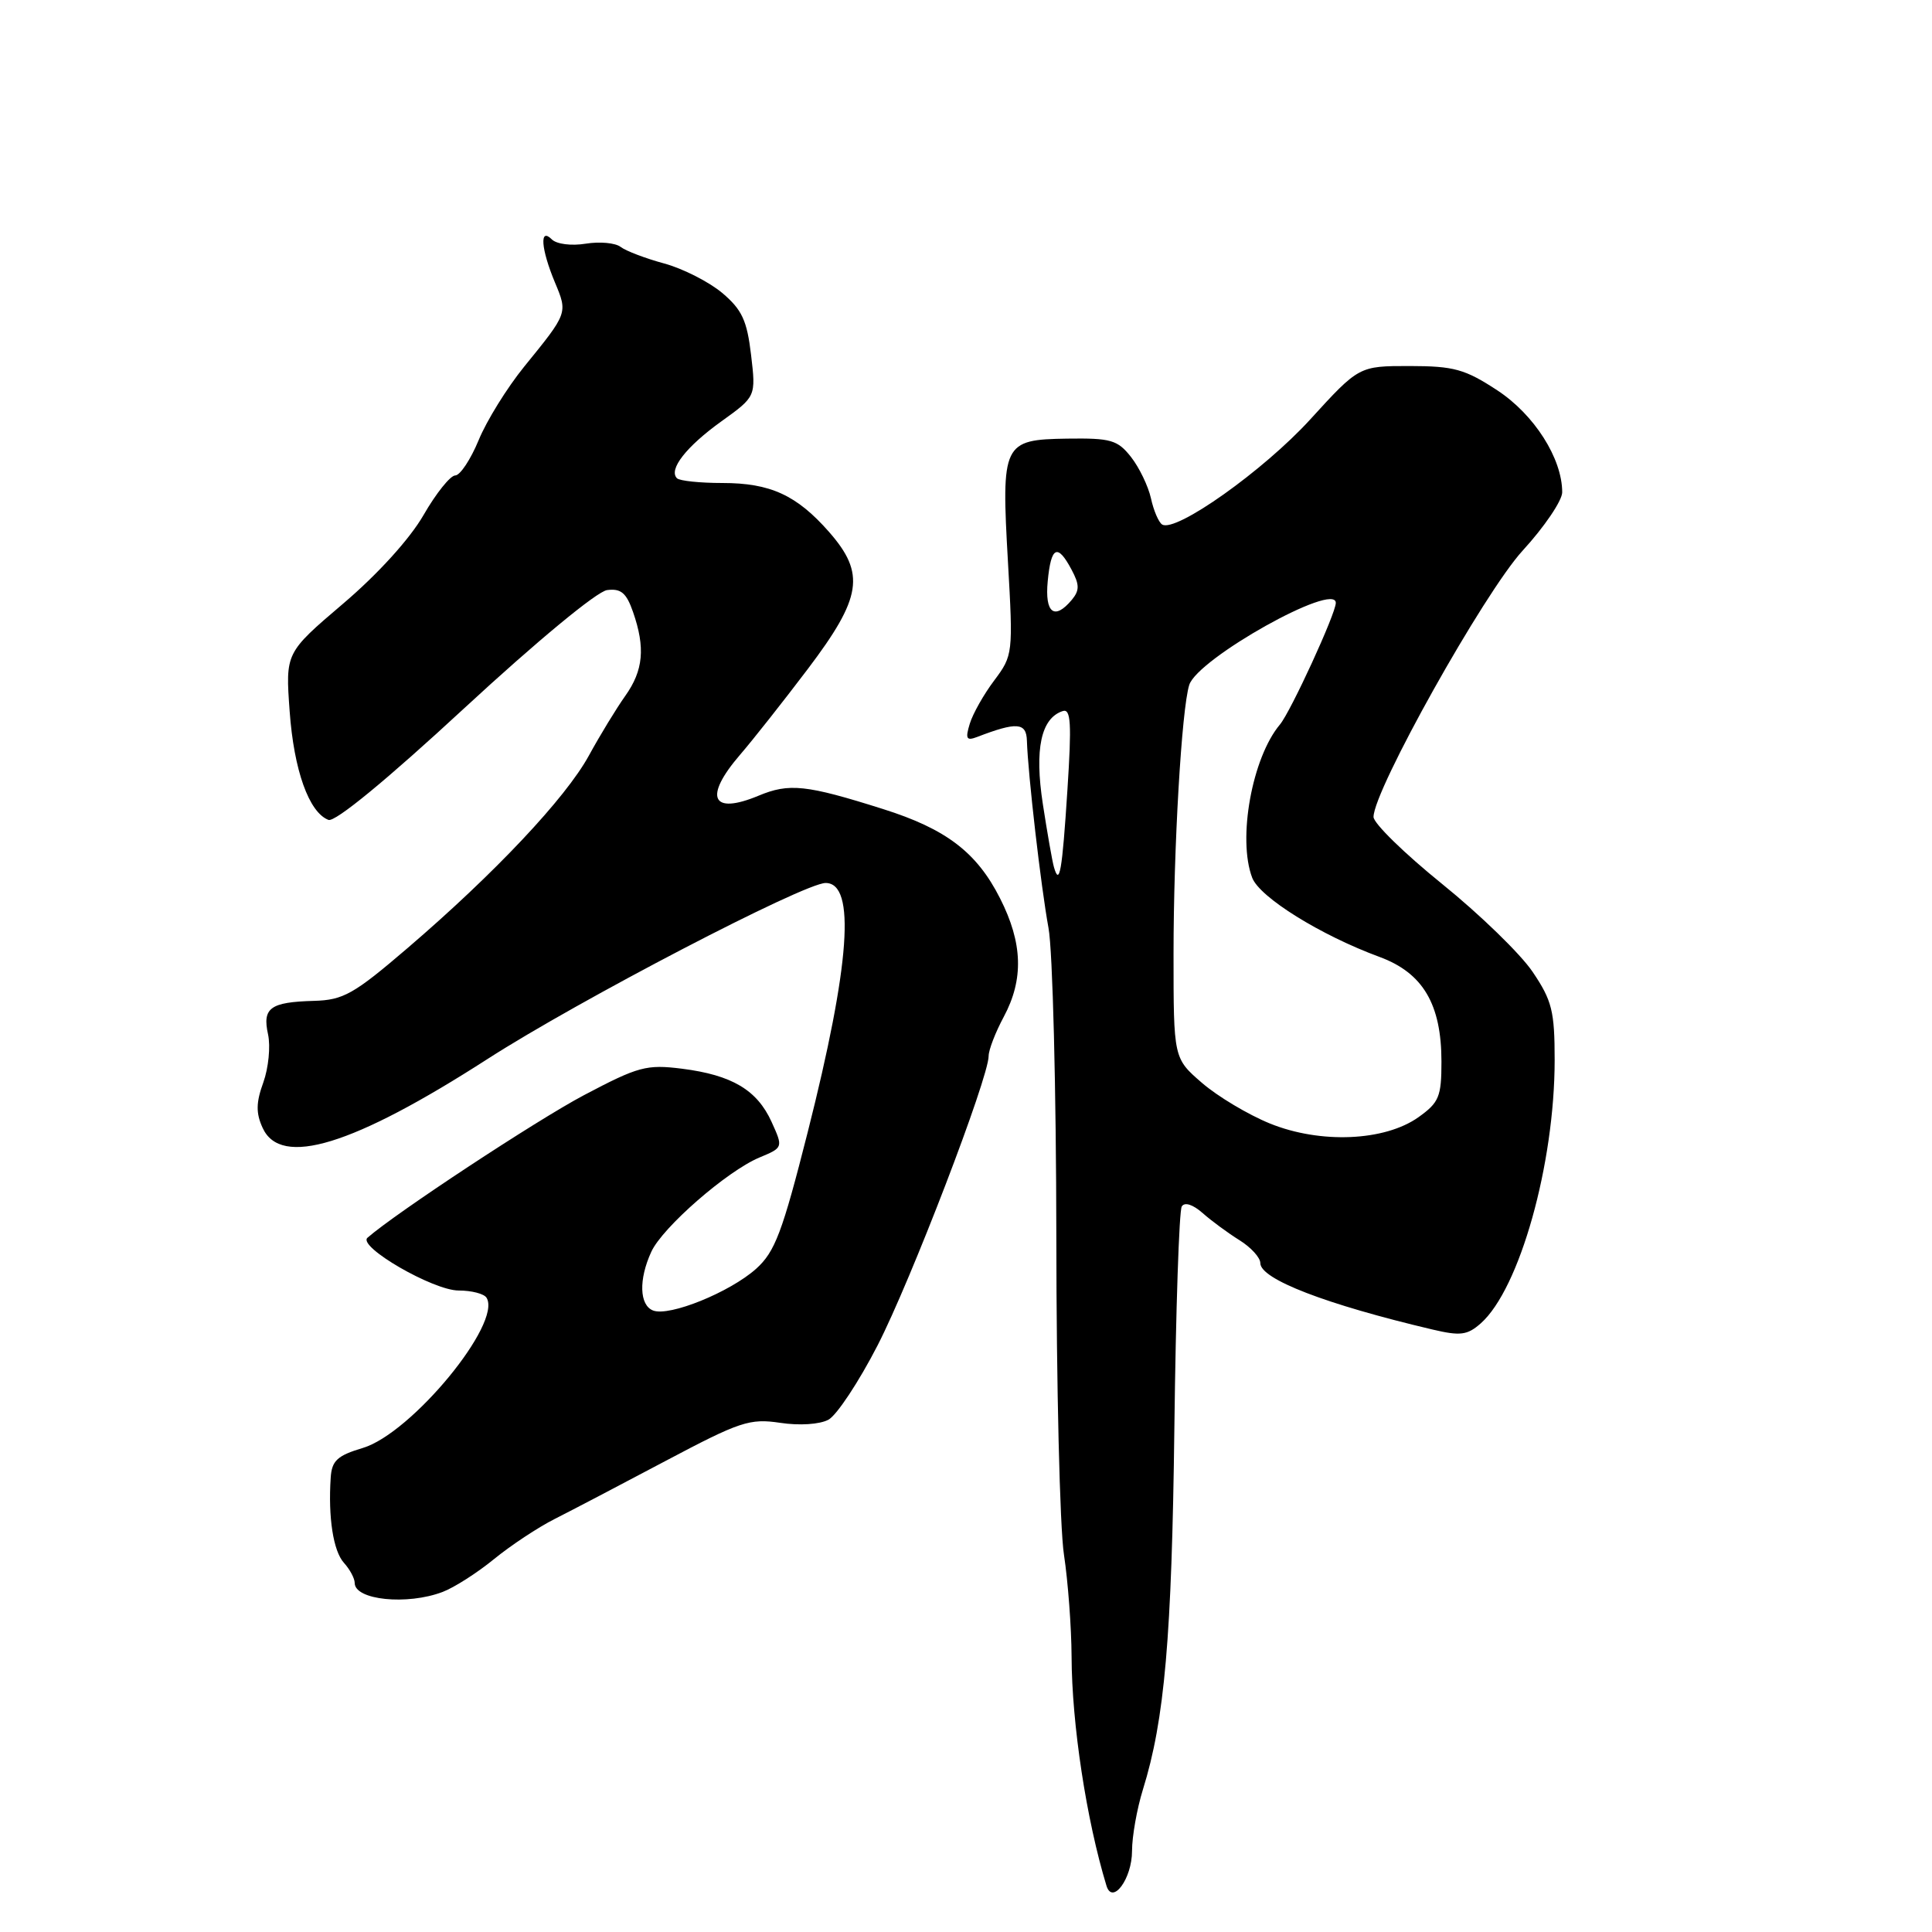 <?xml version="1.0" encoding="UTF-8" standalone="no"?>
<!DOCTYPE svg PUBLIC "-//W3C//DTD SVG 1.1//EN" "http://www.w3.org/Graphics/SVG/1.1/DTD/svg11.dtd" >
<svg xmlns="http://www.w3.org/2000/svg" xmlns:xlink="http://www.w3.org/1999/xlink" version="1.1" viewBox="0 0 256 256">
 <g >
 <path fill="currentColor"
d=" M 150.00 245.26 C 150.00 243.34 150.65 239.68 151.44 237.13 C 154.32 227.88 155.27 216.96 155.61 189.19 C 155.80 173.61 156.24 160.42 156.59 159.86 C 156.97 159.25 158.05 159.59 159.36 160.74 C 160.53 161.78 162.74 163.40 164.25 164.34 C 165.76 165.28 167.00 166.64 167.00 167.37 C 167.00 169.49 175.65 172.83 189.82 176.17 C 193.51 177.04 194.43 176.92 196.21 175.35 C 201.36 170.78 206.00 154.23 206.00 140.46 C 206.00 133.99 205.65 132.58 203.09 128.79 C 201.49 126.41 196.09 121.17 191.09 117.13 C 186.09 113.09 182.00 109.09 182.00 108.25 C 182.00 104.71 196.64 78.56 201.75 72.97 C 204.64 69.82 207.00 66.33 207.00 65.23 C 207.00 60.75 203.30 54.94 198.40 51.72 C 194.11 48.91 192.66 48.51 186.79 48.50 C 180.07 48.50 180.07 48.50 173.59 55.60 C 167.43 62.35 155.79 70.61 153.99 69.50 C 153.53 69.21 152.86 67.65 152.51 66.04 C 152.15 64.42 150.96 61.95 149.87 60.56 C 148.08 58.29 147.20 58.04 141.41 58.12 C 132.88 58.25 132.66 58.70 133.56 74.47 C 134.25 86.59 134.22 86.85 131.75 90.15 C 130.36 91.99 128.90 94.58 128.50 95.90 C 127.89 97.90 128.06 98.19 129.48 97.65 C 134.73 95.63 136.00 95.73 136.07 98.14 C 136.21 102.60 137.93 117.50 138.93 122.95 C 139.49 125.95 139.95 144.40 139.97 163.95 C 139.98 183.50 140.43 202.43 140.98 206.00 C 141.52 209.57 141.97 215.65 141.99 219.50 C 142.02 228.44 143.95 241.12 146.61 249.86 C 147.40 252.47 150.00 248.94 150.00 245.26 Z  M 58.65 210.94 C 60.18 210.36 63.25 208.40 65.47 206.58 C 67.69 204.77 71.30 202.38 73.50 201.27 C 75.70 200.16 82.33 196.69 88.23 193.56 C 98.05 188.36 99.34 187.93 103.37 188.53 C 105.92 188.92 108.61 188.74 109.77 188.12 C 110.87 187.53 113.80 183.10 116.28 178.28 C 120.68 169.72 131.00 142.83 131.00 139.92 C 131.00 139.12 131.90 136.79 133.00 134.74 C 135.67 129.76 135.52 124.96 132.51 119.03 C 129.43 112.94 125.37 109.84 117.00 107.20 C 106.82 103.98 104.57 103.74 100.50 105.44 C 94.28 108.03 93.21 105.64 98.07 100.00 C 99.73 98.08 103.77 92.96 107.05 88.63 C 114.21 79.16 114.70 76.01 109.85 70.48 C 105.56 65.60 102.07 64.00 95.72 64.00 C 92.76 64.00 90.05 63.72 89.70 63.37 C 88.55 62.22 90.94 59.17 95.59 55.83 C 100.17 52.54 100.17 52.54 99.52 47.02 C 98.98 42.46 98.32 41.03 95.69 38.81 C 93.93 37.34 90.47 35.58 88.00 34.91 C 85.53 34.24 82.93 33.25 82.24 32.72 C 81.55 32.18 79.46 31.99 77.61 32.29 C 75.71 32.60 73.75 32.35 73.12 31.72 C 71.46 30.06 71.68 32.98 73.53 37.42 C 75.24 41.50 75.25 41.46 69.46 48.58 C 67.19 51.38 64.47 55.76 63.42 58.33 C 62.36 60.89 60.97 62.99 60.32 63.00 C 59.68 63.00 57.78 65.36 56.12 68.25 C 54.30 71.41 50.05 76.09 45.45 80.00 C 37.82 86.50 37.82 86.50 38.38 94.24 C 38.94 102.06 40.94 107.65 43.52 108.64 C 44.39 108.98 51.25 103.34 61.52 93.84 C 71.14 84.95 79.10 78.37 80.44 78.19 C 82.28 77.95 83.00 78.56 83.88 81.09 C 85.53 85.83 85.25 88.83 82.85 92.21 C 81.67 93.87 79.50 97.43 78.03 100.12 C 74.95 105.75 65.55 115.73 54.01 125.62 C 46.87 131.74 45.49 132.51 41.60 132.62 C 35.80 132.78 34.74 133.55 35.52 137.07 C 35.86 138.65 35.58 141.51 34.89 143.43 C 33.92 146.10 33.90 147.49 34.80 149.45 C 37.20 154.73 46.75 151.81 64.62 140.31 C 76.70 132.54 106.55 117.00 109.40 117.00 C 113.42 117.00 112.65 127.79 107.03 150.00 C 103.66 163.30 102.69 165.87 100.19 168.12 C 96.71 171.23 88.70 174.48 86.54 173.65 C 84.72 172.95 84.61 169.54 86.30 165.87 C 87.78 162.63 96.33 155.18 100.62 153.38 C 103.78 152.06 103.78 152.06 102.24 148.66 C 100.32 144.43 96.99 142.45 90.37 141.61 C 85.66 141.02 84.59 141.31 77.37 145.12 C 71.06 148.46 52.42 160.74 48.69 164.01 C 47.35 165.18 57.40 171.00 60.78 171.00 C 62.49 171.00 64.15 171.43 64.47 171.96 C 66.56 175.33 54.53 189.92 48.08 191.86 C 44.70 192.87 43.97 193.54 43.82 195.79 C 43.47 201.06 44.16 205.52 45.57 207.08 C 46.36 207.95 47.00 209.15 47.00 209.75 C 47.00 212.02 53.95 212.73 58.65 210.94 Z  M 168.27 148.87 C 165.39 147.70 161.34 145.28 159.27 143.49 C 155.50 140.23 155.50 140.23 155.50 126.37 C 155.50 112.34 156.57 93.96 157.58 90.76 C 158.68 87.26 177.00 77.01 177.00 79.89 C 177.00 81.30 171.03 94.29 169.60 96.00 C 165.91 100.39 163.96 111.14 165.92 116.30 C 166.91 118.90 174.98 123.92 182.80 126.80 C 188.55 128.92 191.00 133.06 191.00 140.68 C 191.00 145.32 190.68 146.09 187.96 148.03 C 183.48 151.22 174.95 151.58 168.27 148.87 Z  M 139.65 114.89 C 139.43 114.13 138.77 110.36 138.18 106.53 C 137.06 99.25 137.94 95.16 140.82 94.22 C 141.90 93.87 142.01 95.85 141.44 104.64 C 140.74 115.52 140.39 117.49 139.65 114.89 Z  M 138.83 77.00 C 139.27 72.39 140.12 71.98 141.98 75.47 C 143.05 77.47 143.06 78.22 142.03 79.47 C 139.72 82.24 138.42 81.24 138.83 77.00 Z "/>
</g>
</svg>